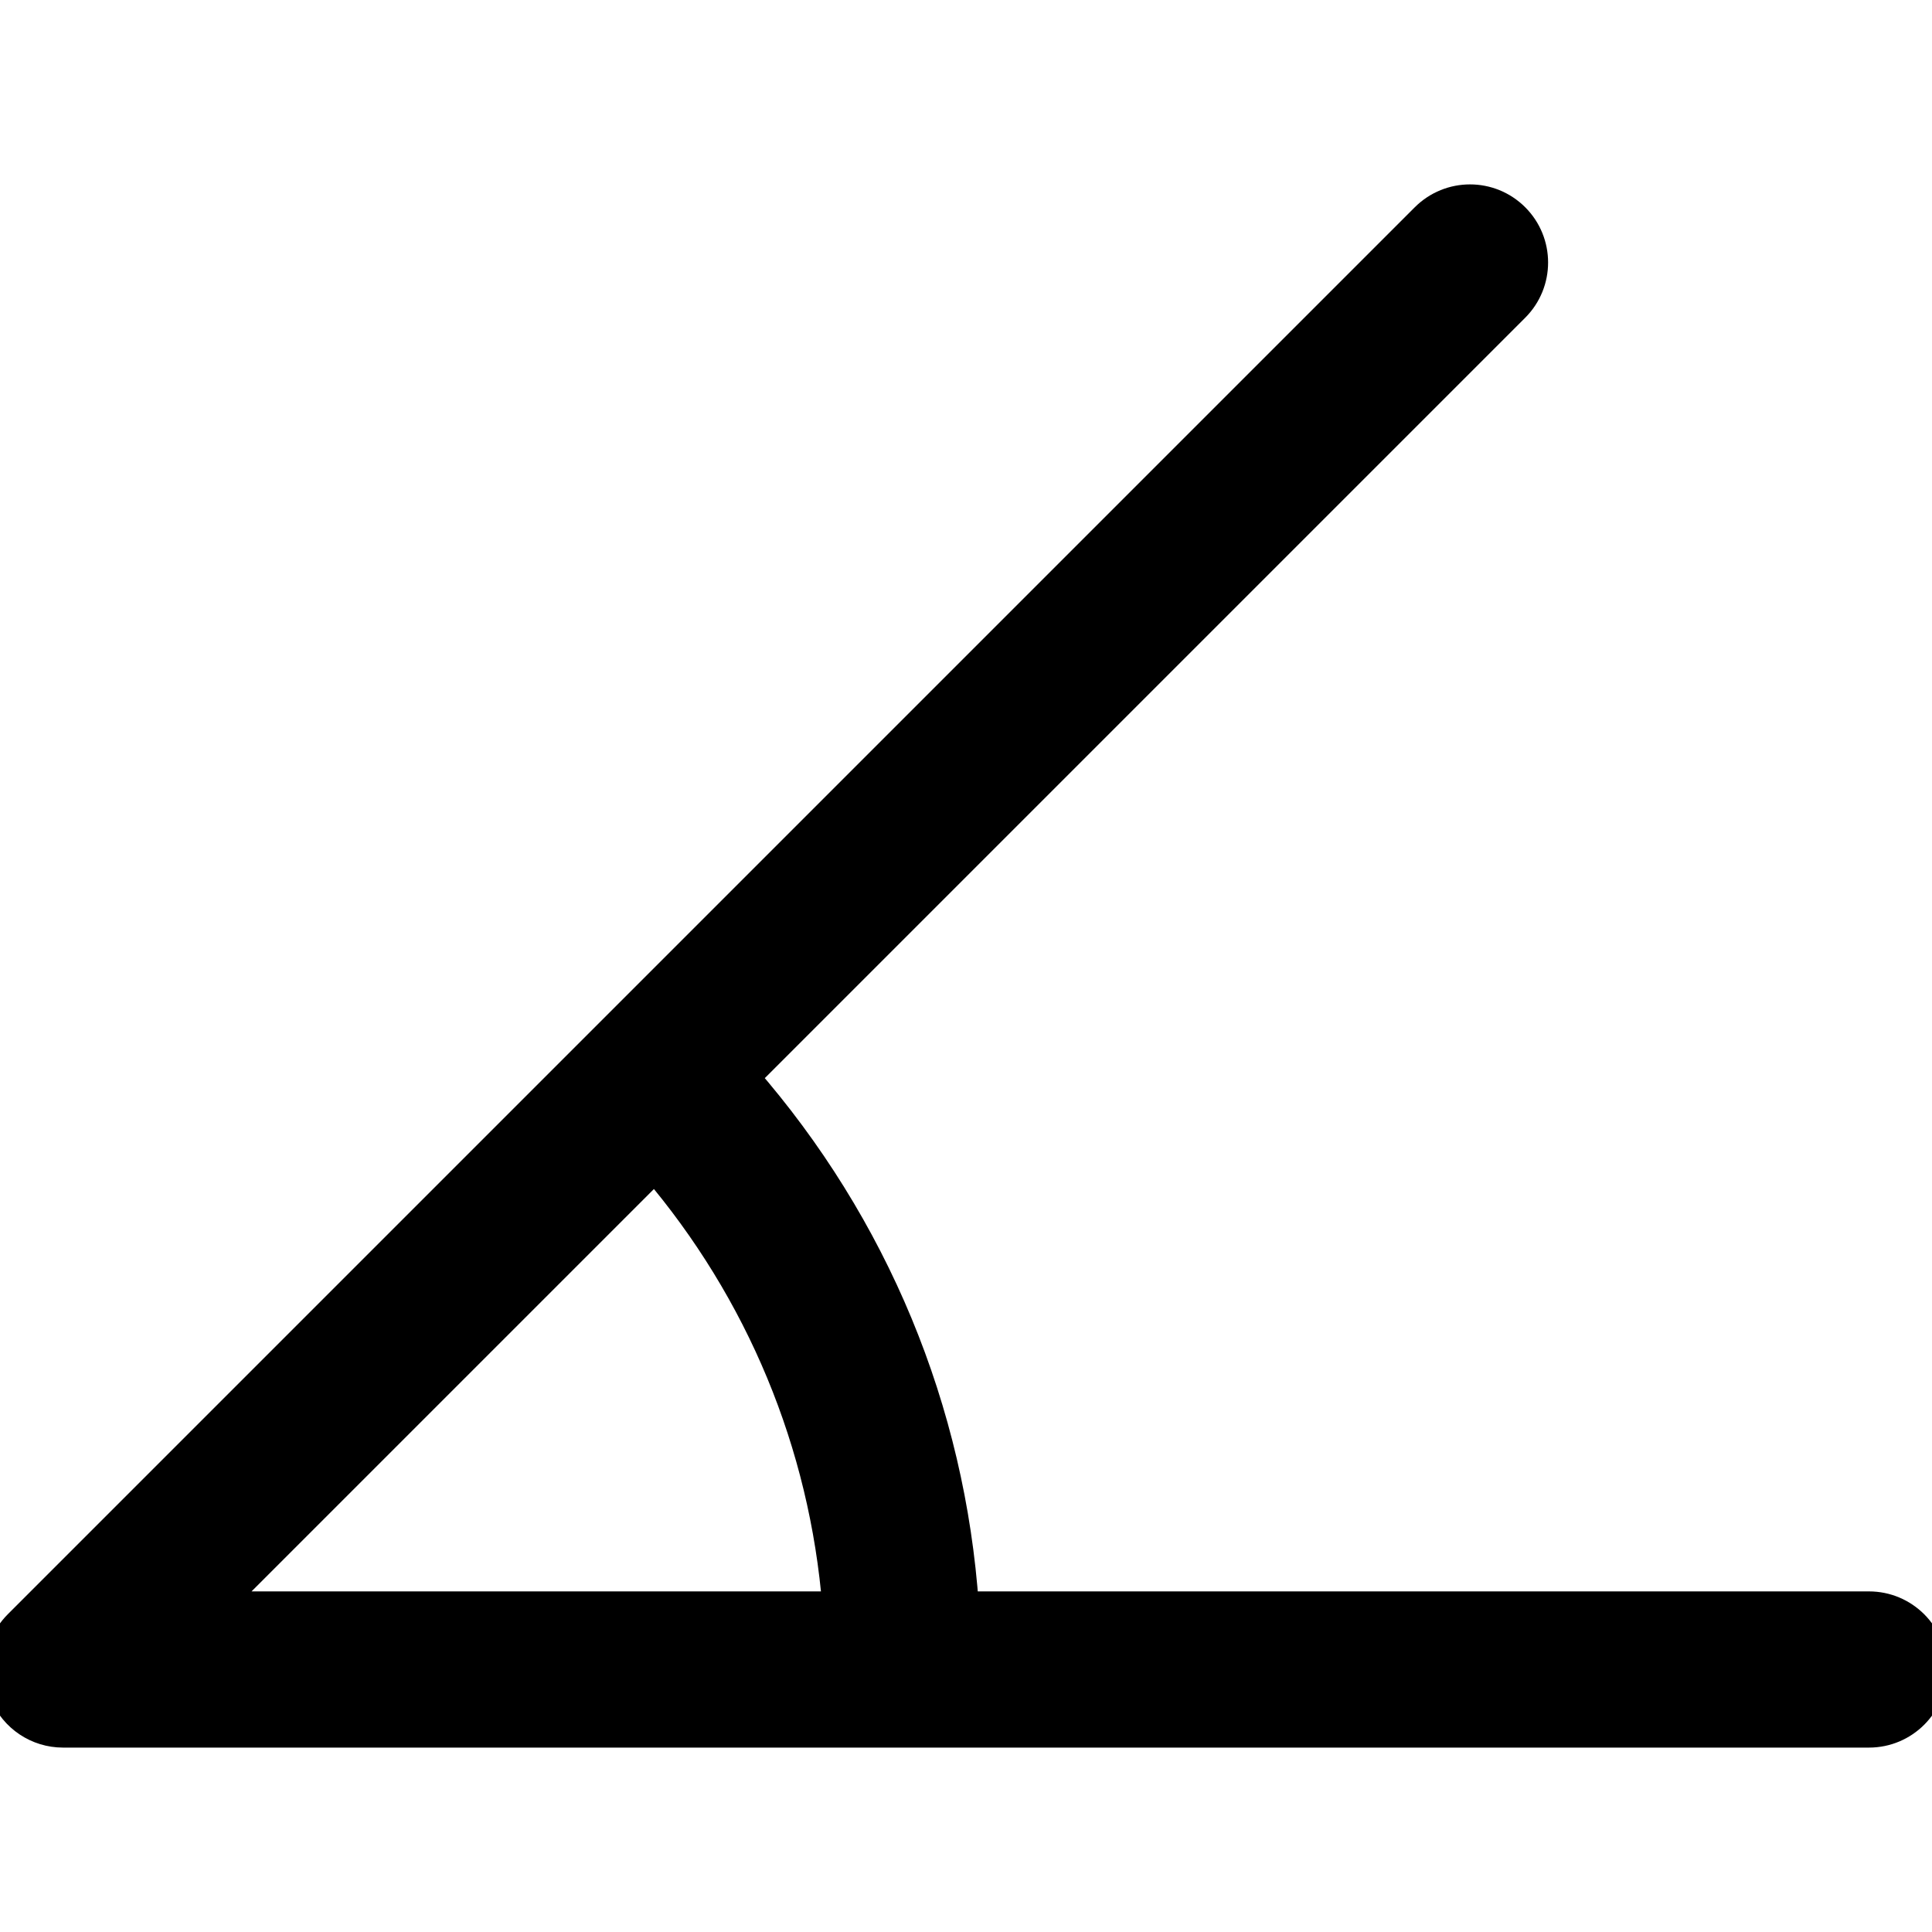<?xml version="1.0" encoding="UTF-8" standalone="no"?>
<!-- Generator: Adobe Illustrator 19.0.0, SVG Export Plug-In . SVG Version: 6.00 Build 0)  -->

<svg
   xmlns:dc="http://purl.org/dc/elements/1.1/"
   xmlns:cc="http://creativecommons.org/ns#"
   xmlns:rdf="http://www.w3.org/1999/02/22-rdf-syntax-ns#"
   xmlns:svg="http://www.w3.org/2000/svg"
   xmlns="http://www.w3.org/2000/svg"
   xmlns:sodipodi="http://sodipodi.sourceforge.net/DTD/sodipodi-0.dtd"
   xmlns:inkscape="http://www.inkscape.org/namespaces/inkscape"
   version="1.1"
   id="Layer_1"
   x="0px"
   y="0px"
   viewBox="0 0 512 512"
   style="enable-background:new 0 0 512 512;"
   xml:space="preserve"
   sodipodi:docname="angle.svg"
   inkscape:version="0.92.1 r15371"><defs
     id="defs41" /><sodipodi:namedview
     pagecolor="#ffffff"
     bordercolor="#666666"
     borderopacity="1"
     objecttolerance="10"
     gridtolerance="10"
     guidetolerance="10"
     inkscape:pageopacity="0"
     inkscape:pageshadow="2"
     inkscape:window-width="1366"
     inkscape:window-height="745"
     id="namedview39"
     showgrid="false"
     inkscape:zoom="0.4609375"
     inkscape:cx="601.62042"
     inkscape:cy="256"
     inkscape:window-x="-8"
     inkscape:window-y="-8"
     inkscape:window-maximized="1"
     inkscape:current-layer="Layer_1" /><g
     id="g6"
     style="stroke:#000000;stroke-opacity:1;stroke-width:8;stroke-miterlimit:4;stroke-dasharray:none"><g
       id="g4"
       style="stroke:#000000;stroke-opacity:1;stroke-width:8;stroke-miterlimit:4;stroke-dasharray:none"><path
         d="M 495.304,425.738 H 255.417 C 251.841,373.707 231.589,324.896 197.232,285.508 L 401.371,81.37 c 6.52,-6.52 6.52,-17.091 0,-23.611 -6.519,-6.52 -17.091,-6.52 -23.611,0 L 4.89,430.629 c -3.282,3.282 -4.984,7.702 -4.886,12.172 0.018,0.813 0.095,1.627 0.233,2.436 0.207,1.214 0.55,2.416 1.034,3.586 2.584,6.239 8.672,10.307 15.425,10.307 h 222.609 256 c 9.22,0 16.696,-7.475 16.696,-16.696 0,-9.221 -7.476,-16.696 -16.697,-16.696 z m -438.302,0 116.562,-116.561 c 28.136,32.988 44.927,73.446 48.38,116.561 H 57.002 Z"
         id="path2"
         inkscape:connector-curvature="0"
         style="stroke:#000000;stroke-opacity:1;stroke-width:8;stroke-miterlimit:4;stroke-dasharray:none" /></g></g><g
     id="g8" /><g
     id="g10" /><g
     id="g12" /><g
     id="g14" /><g
     id="g16" /><g
     id="g18" /><g
     id="g20" /><g
     id="g22" /><g
     id="g24" /><g
     id="g26" /><g
     id="g28" /><g
     id="g30" /><g
     id="g32" /><g
     id="g34" /><g
     id="g36" /></svg>
